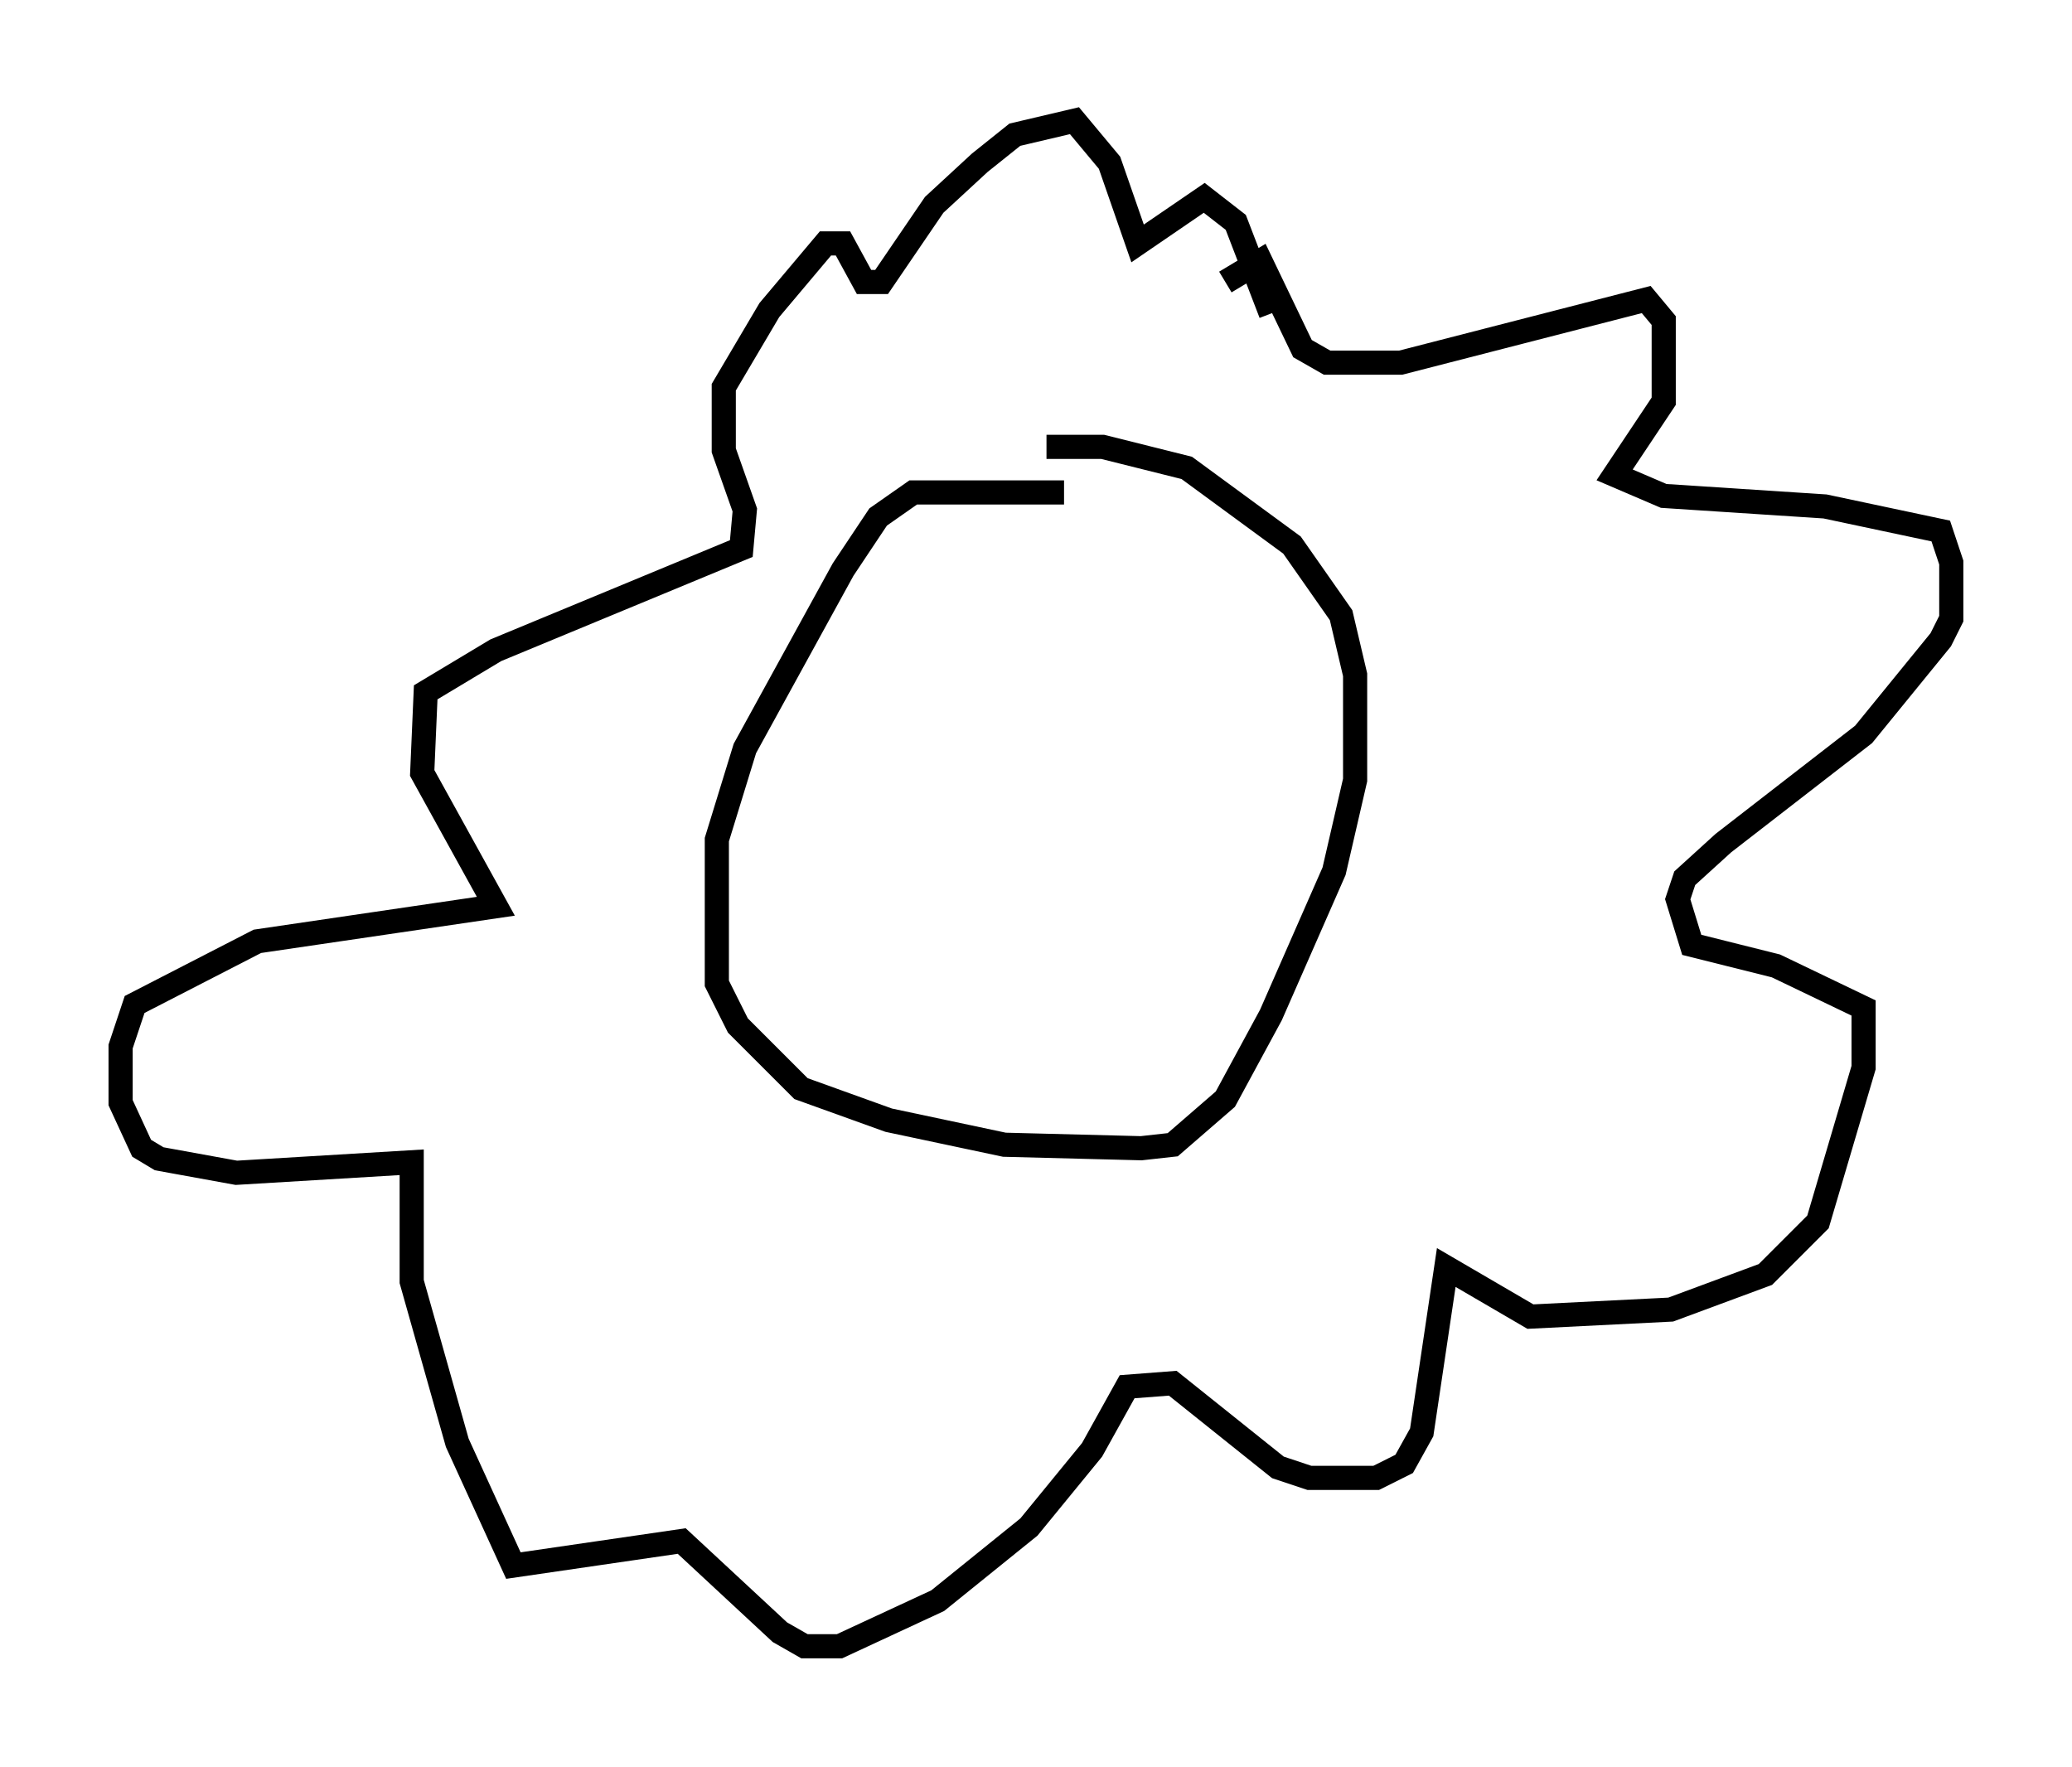 <?xml version="1.0" encoding="utf-8" ?>
<svg baseProfile="full" height="73.184" version="1.1" width="85.821" xmlns="http://www.w3.org/2000/svg" xmlns:ev="http://www.w3.org/2001/xml-events" xmlns:xlink="http://www.w3.org/1999/xlink"><defs /><rect fill="white" height="73.184" width="85.821" x="0" y="0" /><path d="M44.944, 20.832 m-0.872, -0.436 l-6.246, 0.0 -1.453, 1.017 l-1.453, 2.179 -4.067, 7.408 l-1.162, 3.777 0.0, 5.955 l0.872, 1.743 2.615, 2.615 l3.631, 1.307 4.793, 1.017 l5.665, 0.145 1.307, -0.145 l2.179, -1.888 1.888, -3.486 l2.615, -5.955 0.872, -3.777 l0.0, -4.358 -0.581, -2.469 l-2.034, -2.905 -4.358, -3.196 l-3.486, -0.872 -2.324, 0.0 m7.408, -6.827 l1.453, -0.872 1.743, 3.631 l1.017, 0.581 3.05, 0.0 l10.168, -2.615 0.726, 0.872 l0.0, 3.341 -2.034, 3.05 l2.034, 0.872 6.682, 0.436 l4.793, 1.017 0.436, 1.307 l0.0, 2.324 -0.436, 0.872 l-3.196, 3.922 -5.81, 4.503 l-1.598, 1.453 -0.291, 0.872 l0.581, 1.888 3.486, 0.872 l3.631, 1.743 0.0, 2.469 l-1.888, 6.391 -2.179, 2.179 l-3.922, 1.453 -5.81, 0.291 l-3.486, -2.034 -1.017, 6.827 l-0.726, 1.307 -1.162, 0.581 l-2.76, 0.0 -1.307, -0.436 l-4.358, -3.486 -1.888, 0.145 l-1.453, 2.615 -2.615, 3.196 l-3.777, 3.05 -4.067, 1.888 l-1.453, 0.0 -1.017, -0.581 l-4.067, -3.777 -6.972, 1.017 l-2.324, -5.084 -1.888, -6.682 l0.0, -4.939 -7.263, 0.436 l-3.196, -0.581 -0.726, -0.436 l-0.872, -1.888 0.0, -2.324 l0.581, -1.743 5.084, -2.615 l9.877, -1.453 -3.05, -5.52 l0.145, -3.341 2.905, -1.743 l10.168, -4.212 0.145, -1.598 l-0.872, -2.469 0.0, -2.615 l1.888, -3.196 2.324, -2.76 l0.726, 0.0 0.872, 1.598 l0.726, 0.0 2.179, -3.196 l1.888, -1.743 1.453, -1.162 l2.469, -0.581 1.453, 1.743 l1.162, 3.341 2.76, -1.888 l1.307, 1.017 1.453, 3.777 " fill="none" stroke="black" stroke-width="1" /></svg>